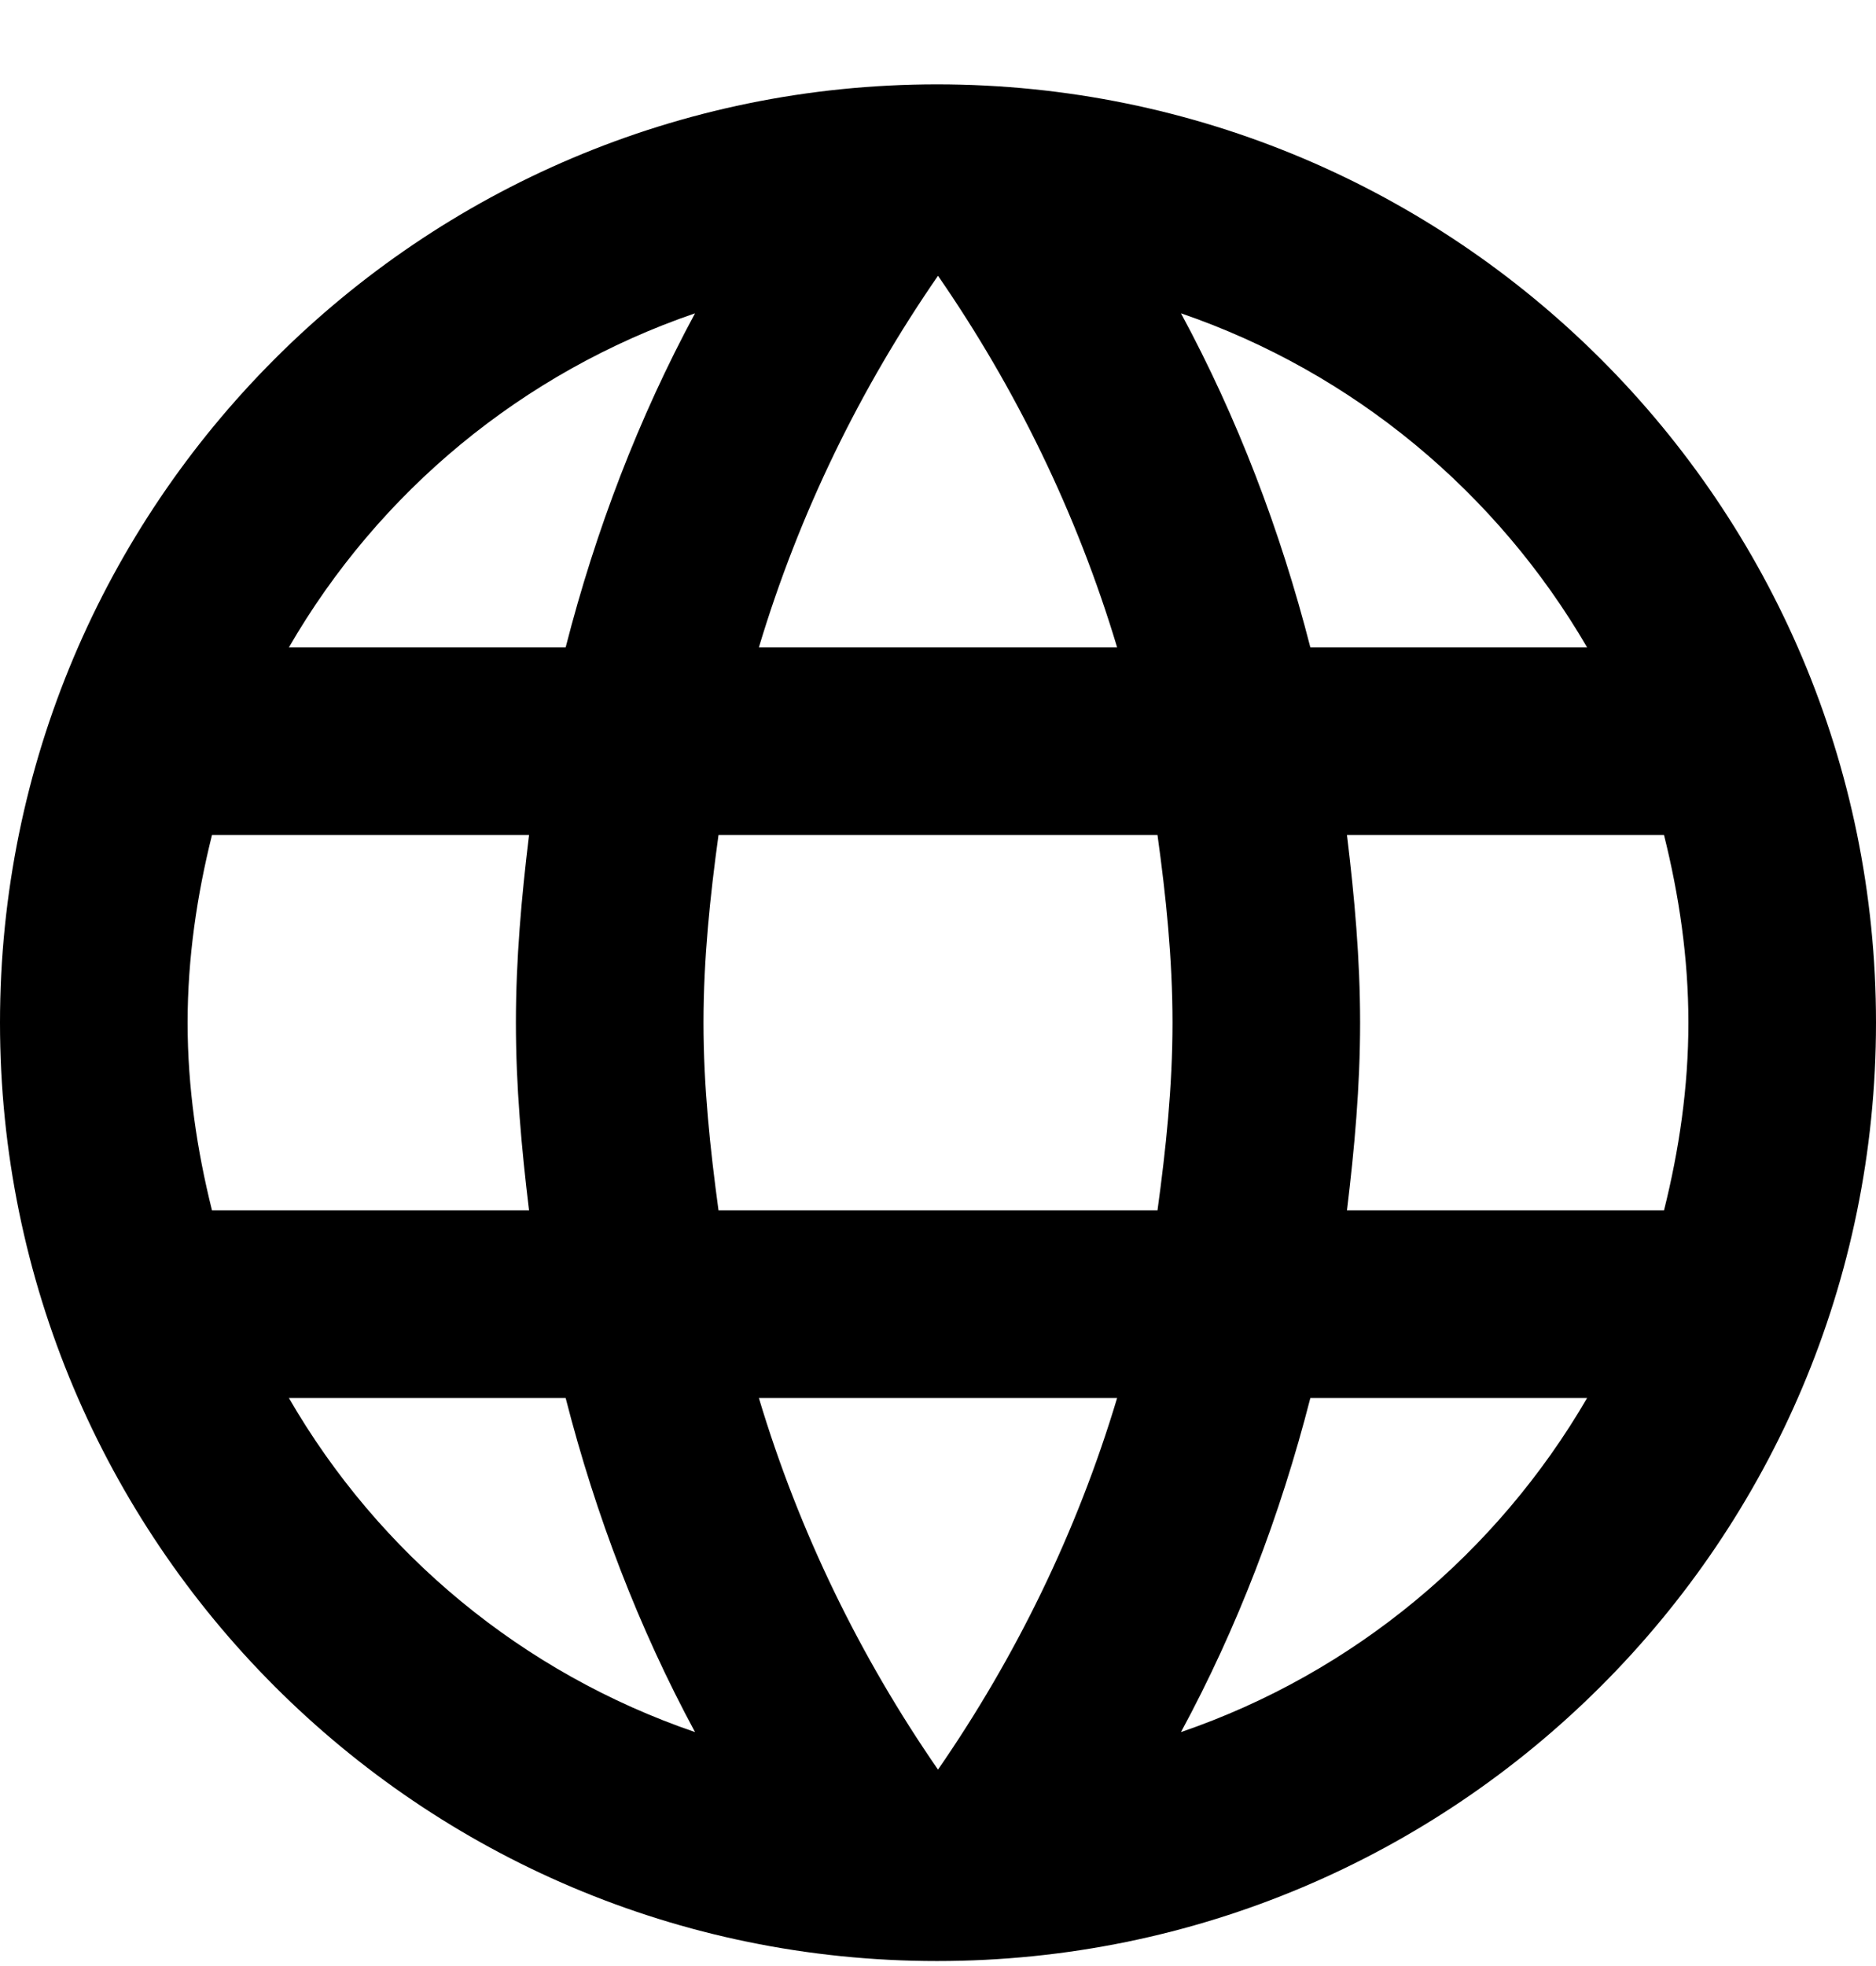 <svg viewBox="0 0 21 22" xmlns="http://www.w3.org/2000/svg"><path d="M10.489 0.944C4.694 0.944 0 5.648 0 11.444C0 17.24 4.694 21.944 10.489 21.944C16.296 21.944 21 17.24 21 11.444C21 5.648 16.296 0.944 10.489 0.944ZM17.766 7.244H14.668C14.332 5.932 13.85 4.672 13.22 3.506C15.152 4.168 16.758 5.512 17.766 7.244ZM10.5 3.086C11.371 4.346 12.054 5.743 12.505 7.244H8.495C8.946 5.743 9.629 4.346 10.5 3.086ZM2.373 13.544C2.205 12.872 2.1 12.169 2.1 11.444C2.1 10.72 2.205 10.016 2.373 9.344H5.922C5.838 10.037 5.775 10.73 5.775 11.444C5.775 12.158 5.838 12.851 5.922 13.544H2.373ZM3.234 15.644H6.332C6.668 16.957 7.151 18.217 7.78 19.382C5.848 18.721 4.242 17.387 3.234 15.644ZM6.332 7.244H3.234C4.242 5.501 5.848 4.168 7.78 3.506C7.151 4.672 6.668 5.932 6.332 7.244ZM10.5 19.802C9.629 18.542 8.946 17.146 8.495 15.644H12.505C12.054 17.146 11.371 18.542 10.5 19.802ZM12.957 13.544H8.043C7.949 12.851 7.875 12.158 7.875 11.444C7.875 10.73 7.949 10.027 8.043 9.344H12.957C13.052 10.027 13.125 10.73 13.125 11.444C13.125 12.158 13.052 12.851 12.957 13.544ZM13.22 19.382C13.85 18.217 14.332 16.957 14.668 15.644H17.766C16.758 17.377 15.152 18.721 13.22 19.382ZM15.078 13.544C15.162 12.851 15.225 12.158 15.225 11.444C15.225 10.73 15.162 10.037 15.078 9.344H18.627C18.795 10.016 18.9 10.72 18.9 11.444C18.9 12.169 18.795 12.872 18.627 13.544H15.078Z"></path></svg>